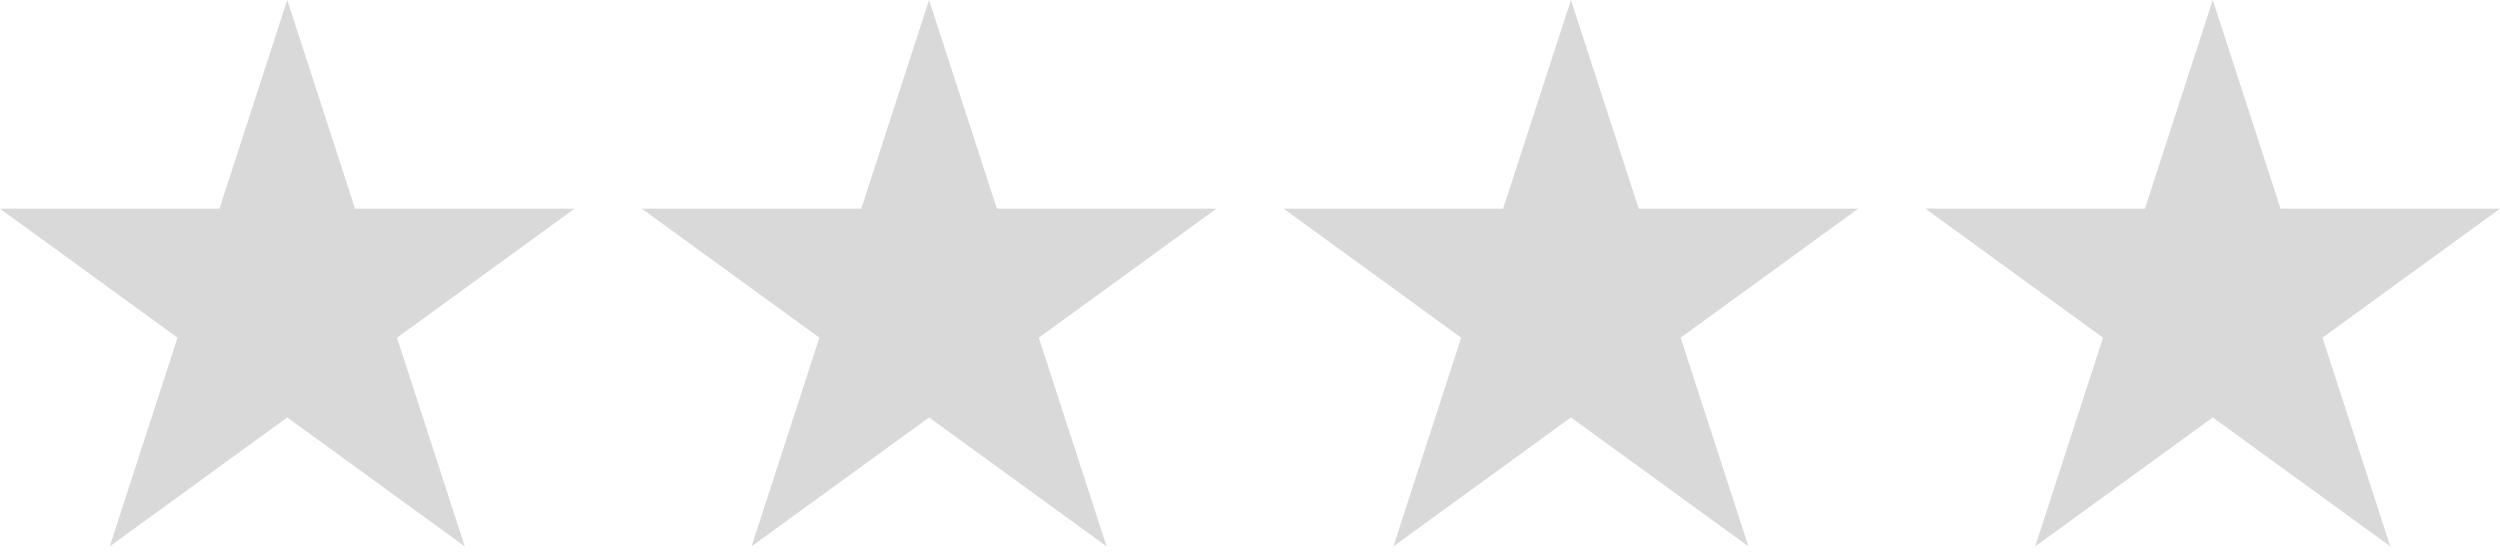 <svg width="67" height="15" viewBox="0 0 67 15" fill="none" xmlns="http://www.w3.org/2000/svg">
<path fill-rule="evenodd" clip-rule="evenodd" d="M9.516 5.593L7.698 0L5.881 5.593H0L4.758 9.05L2.941 14.643L7.698 11.187L12.456 14.643L10.639 9.05L15.397 5.593H9.516ZM26.717 5.593L24.899 0L23.082 5.593H17.201L21.959 9.05L20.142 14.643L24.899 11.187L29.657 14.643L27.84 9.05L32.598 5.593H26.717ZM42.101 0L43.918 5.593H49.799L45.041 9.05L46.858 14.643L42.101 11.187L37.343 14.643L39.16 9.05L34.402 5.593H40.283L42.101 0ZM61.119 5.593L59.302 0L57.484 5.593H51.603L56.361 9.05L54.544 14.643L59.302 11.187L64.06 14.643L62.242 9.05L67 5.593H61.119Z" fill="#D9D9D9"/>
</svg>
